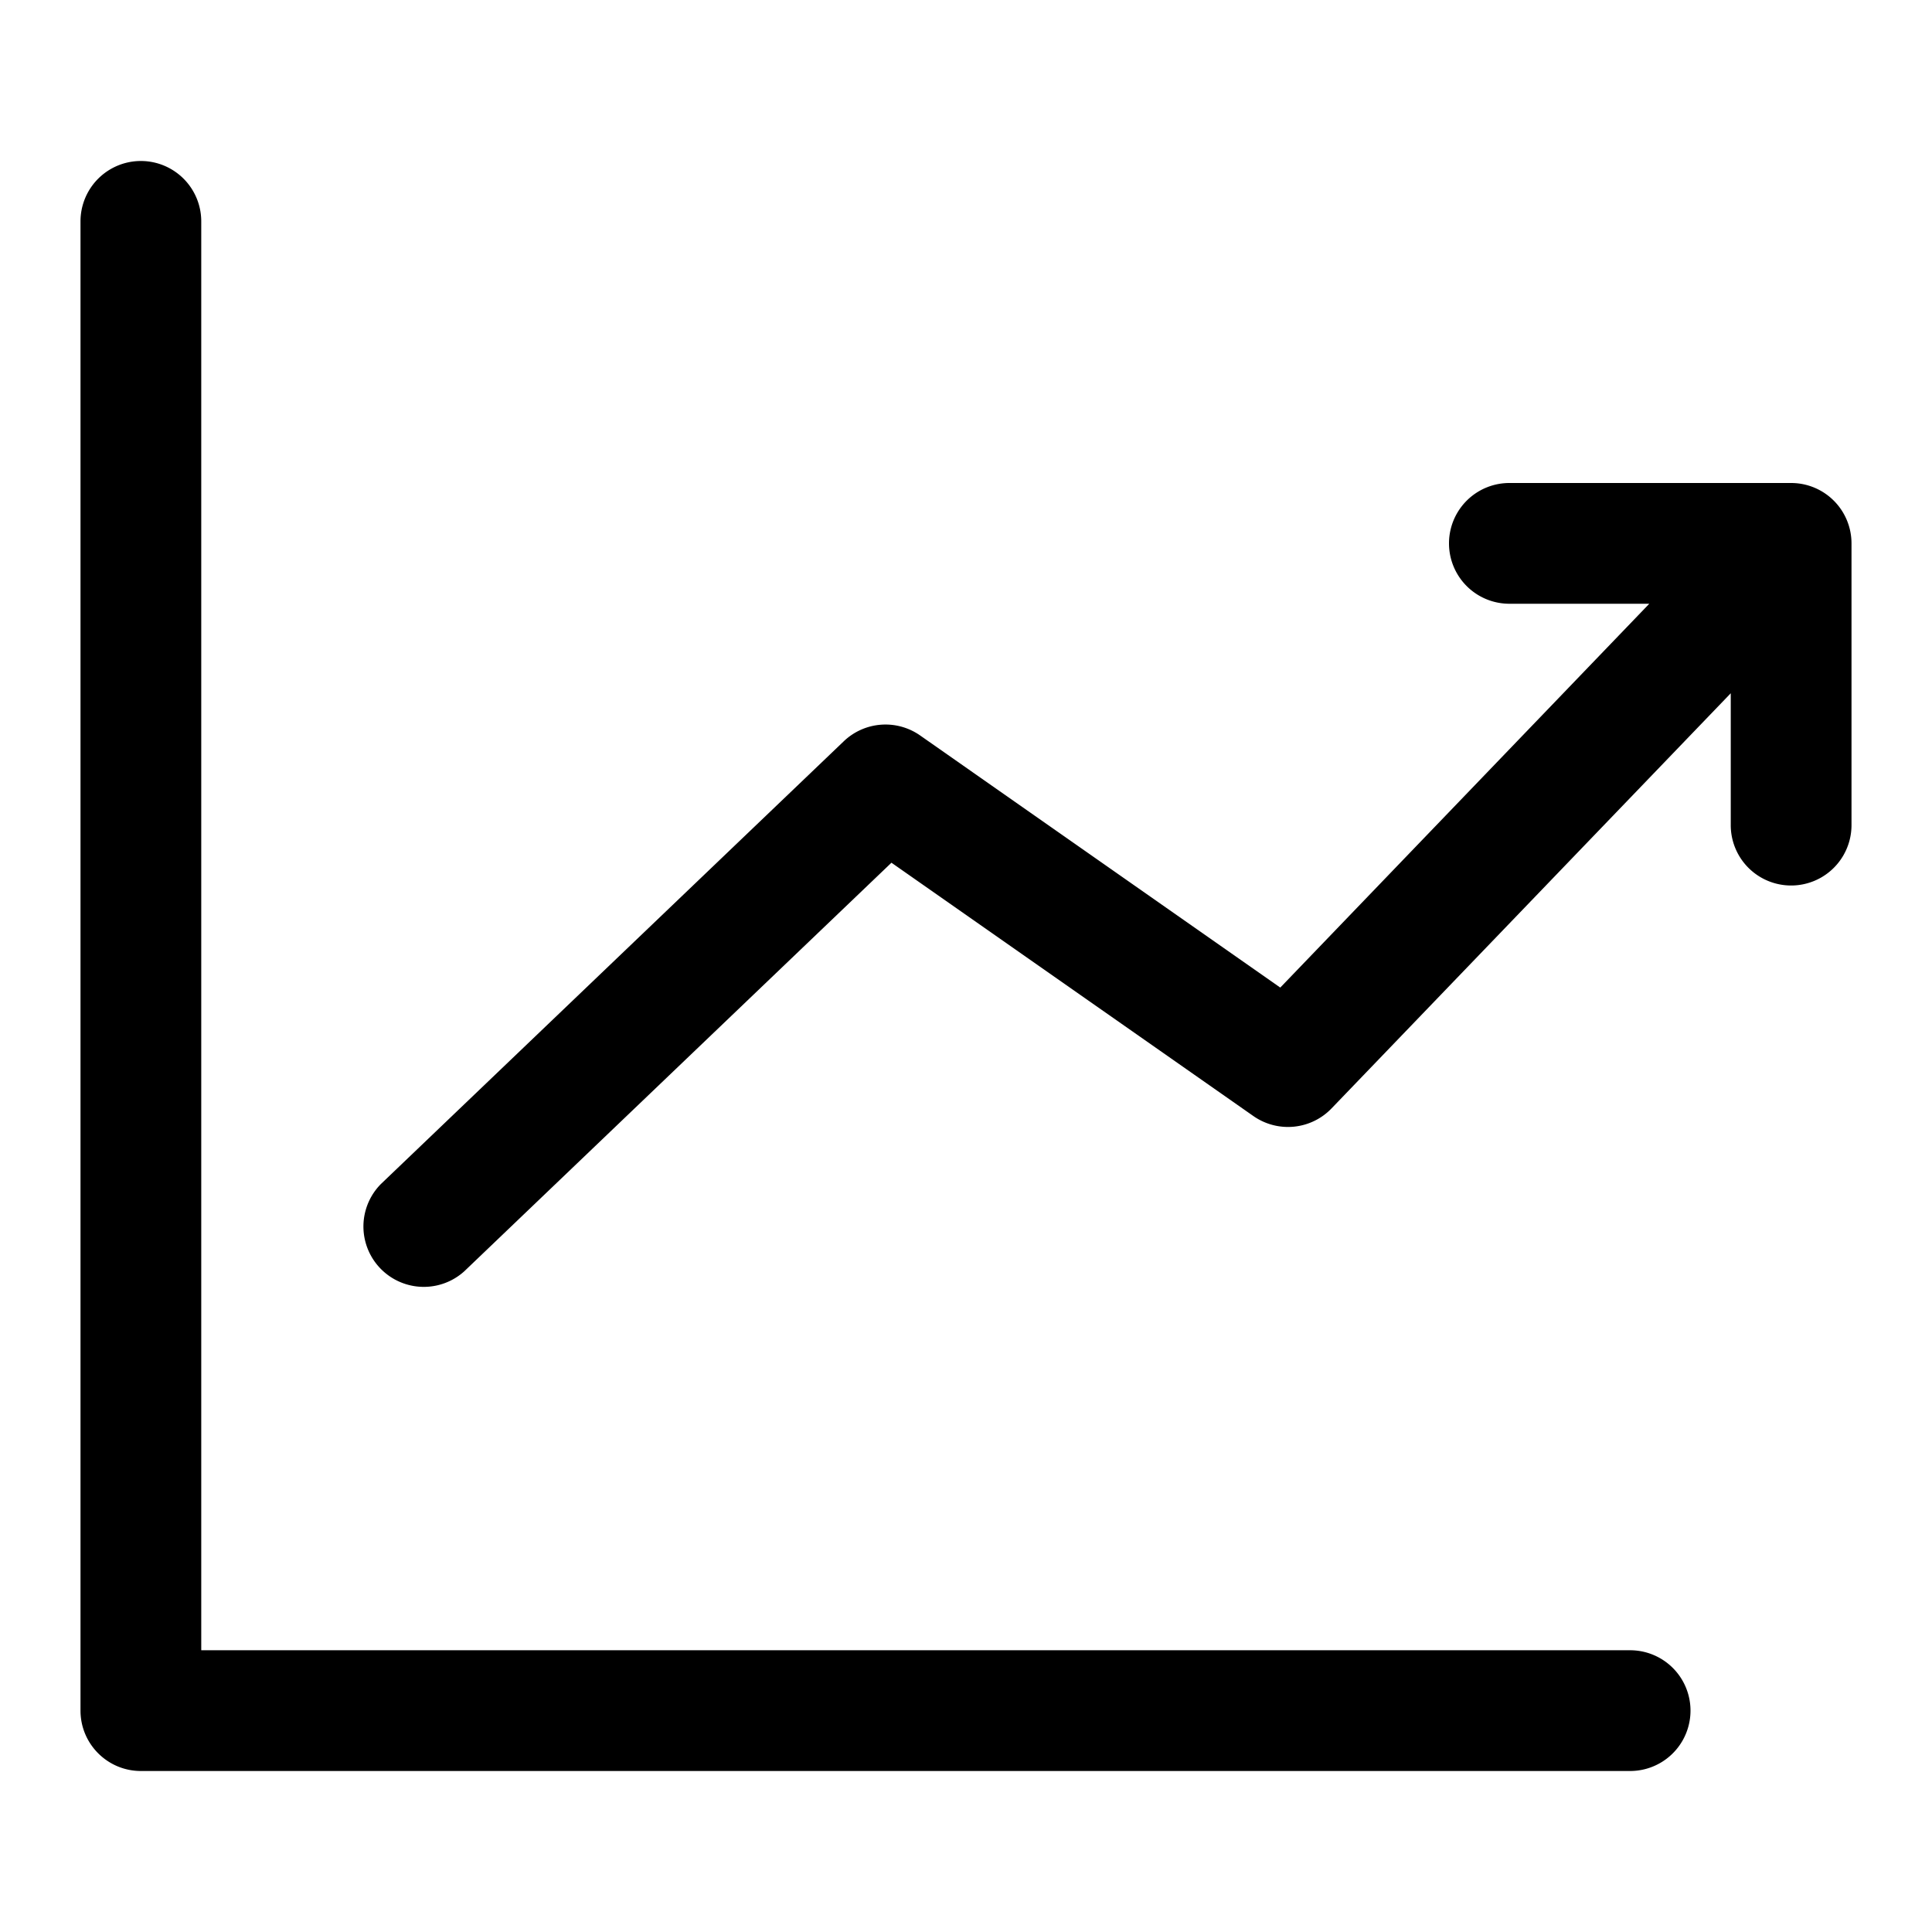 <svg xmlns="http://www.w3.org/2000/svg" width="24" height="24"><path d="M18.75 6a.75.75 0 000 1.5h1.738l-4.584 4.768-4.474-3.132a.75.75 0 00-.948.072l-5.75 5.5a.75.75 0 001.036 1.084l5.306-5.075 4.496 3.147a.75.75 0 00.97-.094l4.96-5.158v1.638a.75.75 0 001.5 0v-3.5a.75.75 0 00-.75-.75h-3.5z"/><path d="M2.5 2.75a.75.75 0 00-1.5 0v18.5c0 .414.336.75.75.75h18.5a.75.75 0 000-1.5H2.5V2.75z"/></svg>